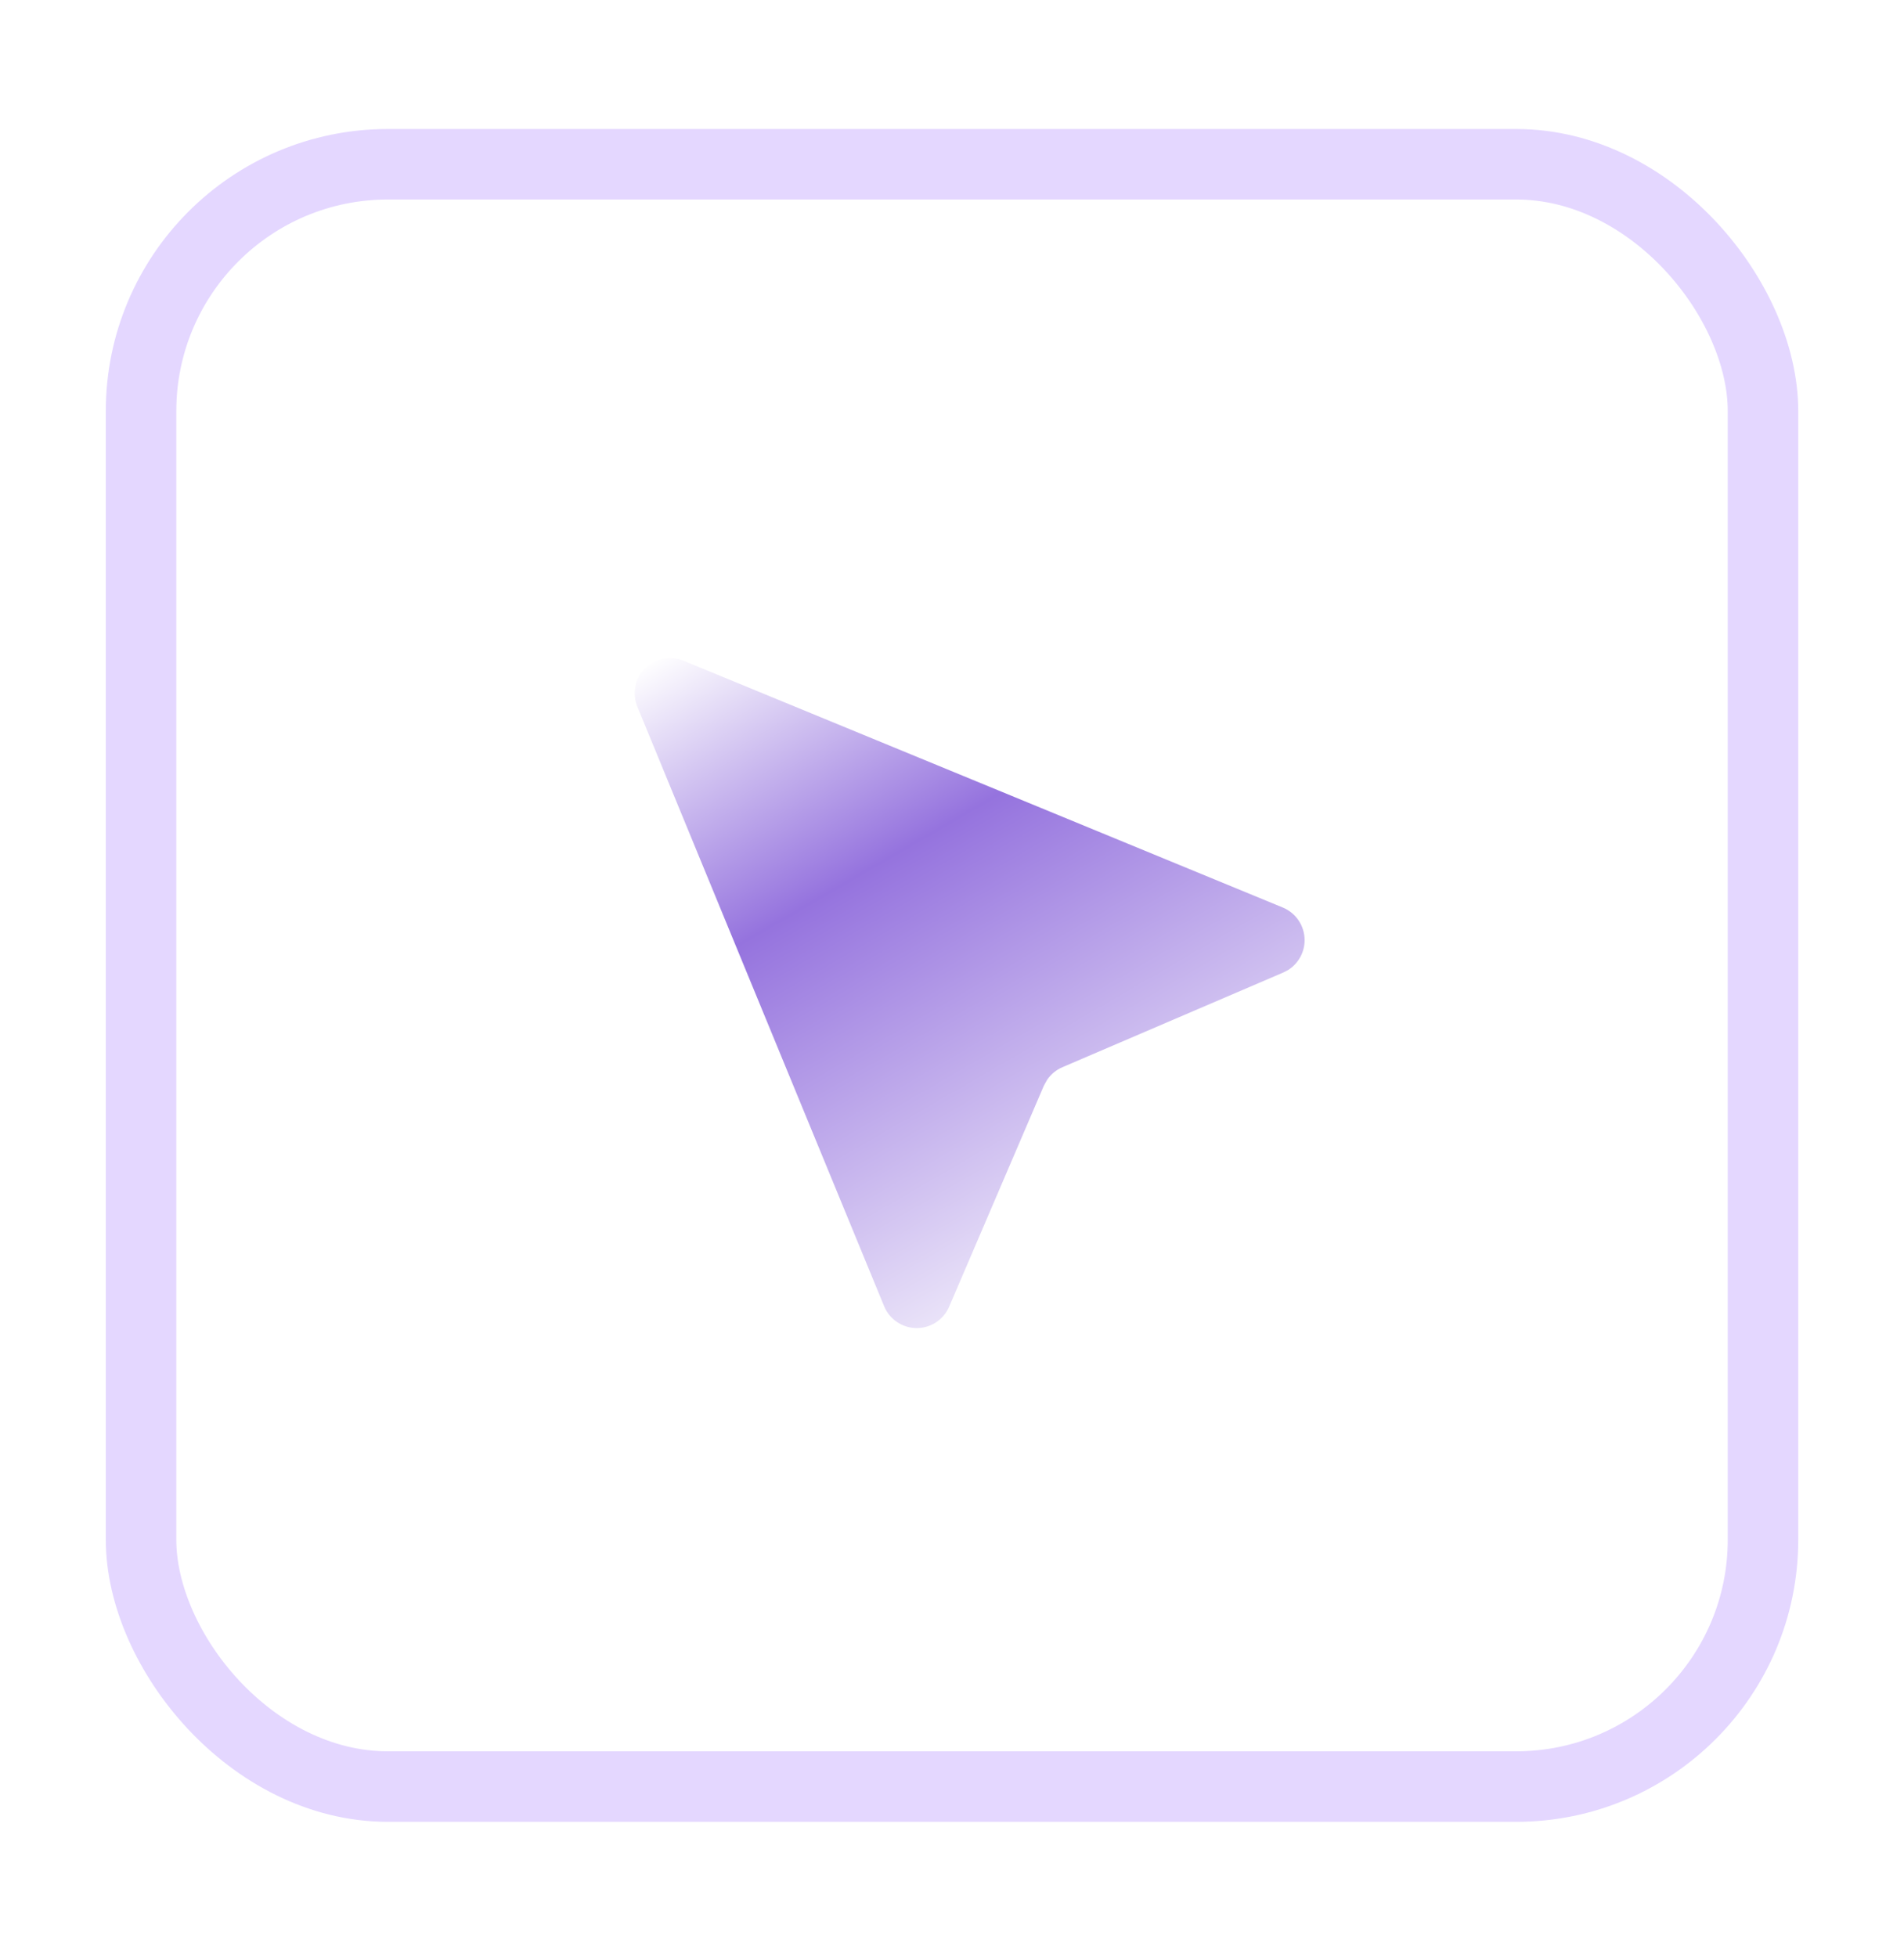 <svg width="36" height="37" viewBox="0 0 36 37" fill="none" xmlns="http://www.w3.org/2000/svg">
<g filter="url(#filter0_d_38156_11090)">
<rect x="2" y="2.438" width="32" height="32" rx="5.333" fill="white"/>
<rect x="2.667" y="3.105" width="30.667" height="30.667" rx="4.667" stroke="#E4D7FF" stroke-width="1.333"/>
<g clip-path="url(#clip0_38156_11090)">
<path d="M12.195 12.633C12.386 12.443 12.672 12.386 12.921 12.489L24.254 17.155C24.502 17.257 24.665 17.499 24.667 17.767C24.669 18.002 24.547 18.217 24.352 18.338L24.263 18.384L20.087 20.174C19.969 20.225 19.869 20.308 19.798 20.413L19.736 20.525L17.946 24.701C17.841 24.947 17.597 25.107 17.329 25.105C17.061 25.103 16.819 24.94 16.717 24.692L12.051 13.359C11.948 13.11 12.005 12.824 12.195 12.633Z" fill="url(#paint0_linear_38156_11090)"/>
</g>
</g>
<defs>
<filter id="filter0_d_38156_11090" x="-5.96046e-08" y="0.438" width="36" height="36" filterUnits="userSpaceOnUse" color-interpolation-filters="sRGB">
<feFlood flood-opacity="0" result="BackgroundImageFix"/>
<feColorMatrix in="SourceAlpha" type="matrix" values="0 0 0 0 0 0 0 0 0 0 0 0 0 0 0 0 0 0 127 0" result="hardAlpha"/>
<feMorphology radius="1.333" operator="dilate" in="SourceAlpha" result="effect1_dropShadow_38156_11090"/>
<feOffset/>
<feGaussianBlur stdDeviation="0.333"/>
<feComposite in2="hardAlpha" operator="out"/>
<feColorMatrix type="matrix" values="0 0 0 0 0.929 0 0 0 0 0.894 0 0 0 0 1 0 0 0 1 0"/>
<feBlend mode="normal" in2="BackgroundImageFix" result="effect1_dropShadow_38156_11090"/>
<feBlend mode="normal" in="SourceGraphic" in2="effect1_dropShadow_38156_11090" result="shape"/>
</filter>
<linearGradient id="paint0_linear_38156_11090" x1="10.944" y1="13.264" x2="18.779" y2="26.781" gradientUnits="userSpaceOnUse">
<stop stop-color="white"/>
<stop offset="0.351" stop-color="#9573DE"/>
<stop offset="1" stop-color="white"/>
</linearGradient>
<clipPath id="clip0_38156_11090">
<rect width="16" height="16" fill="white" transform="translate(10 10.438)"/>
</clipPath>
</defs>
</svg>
